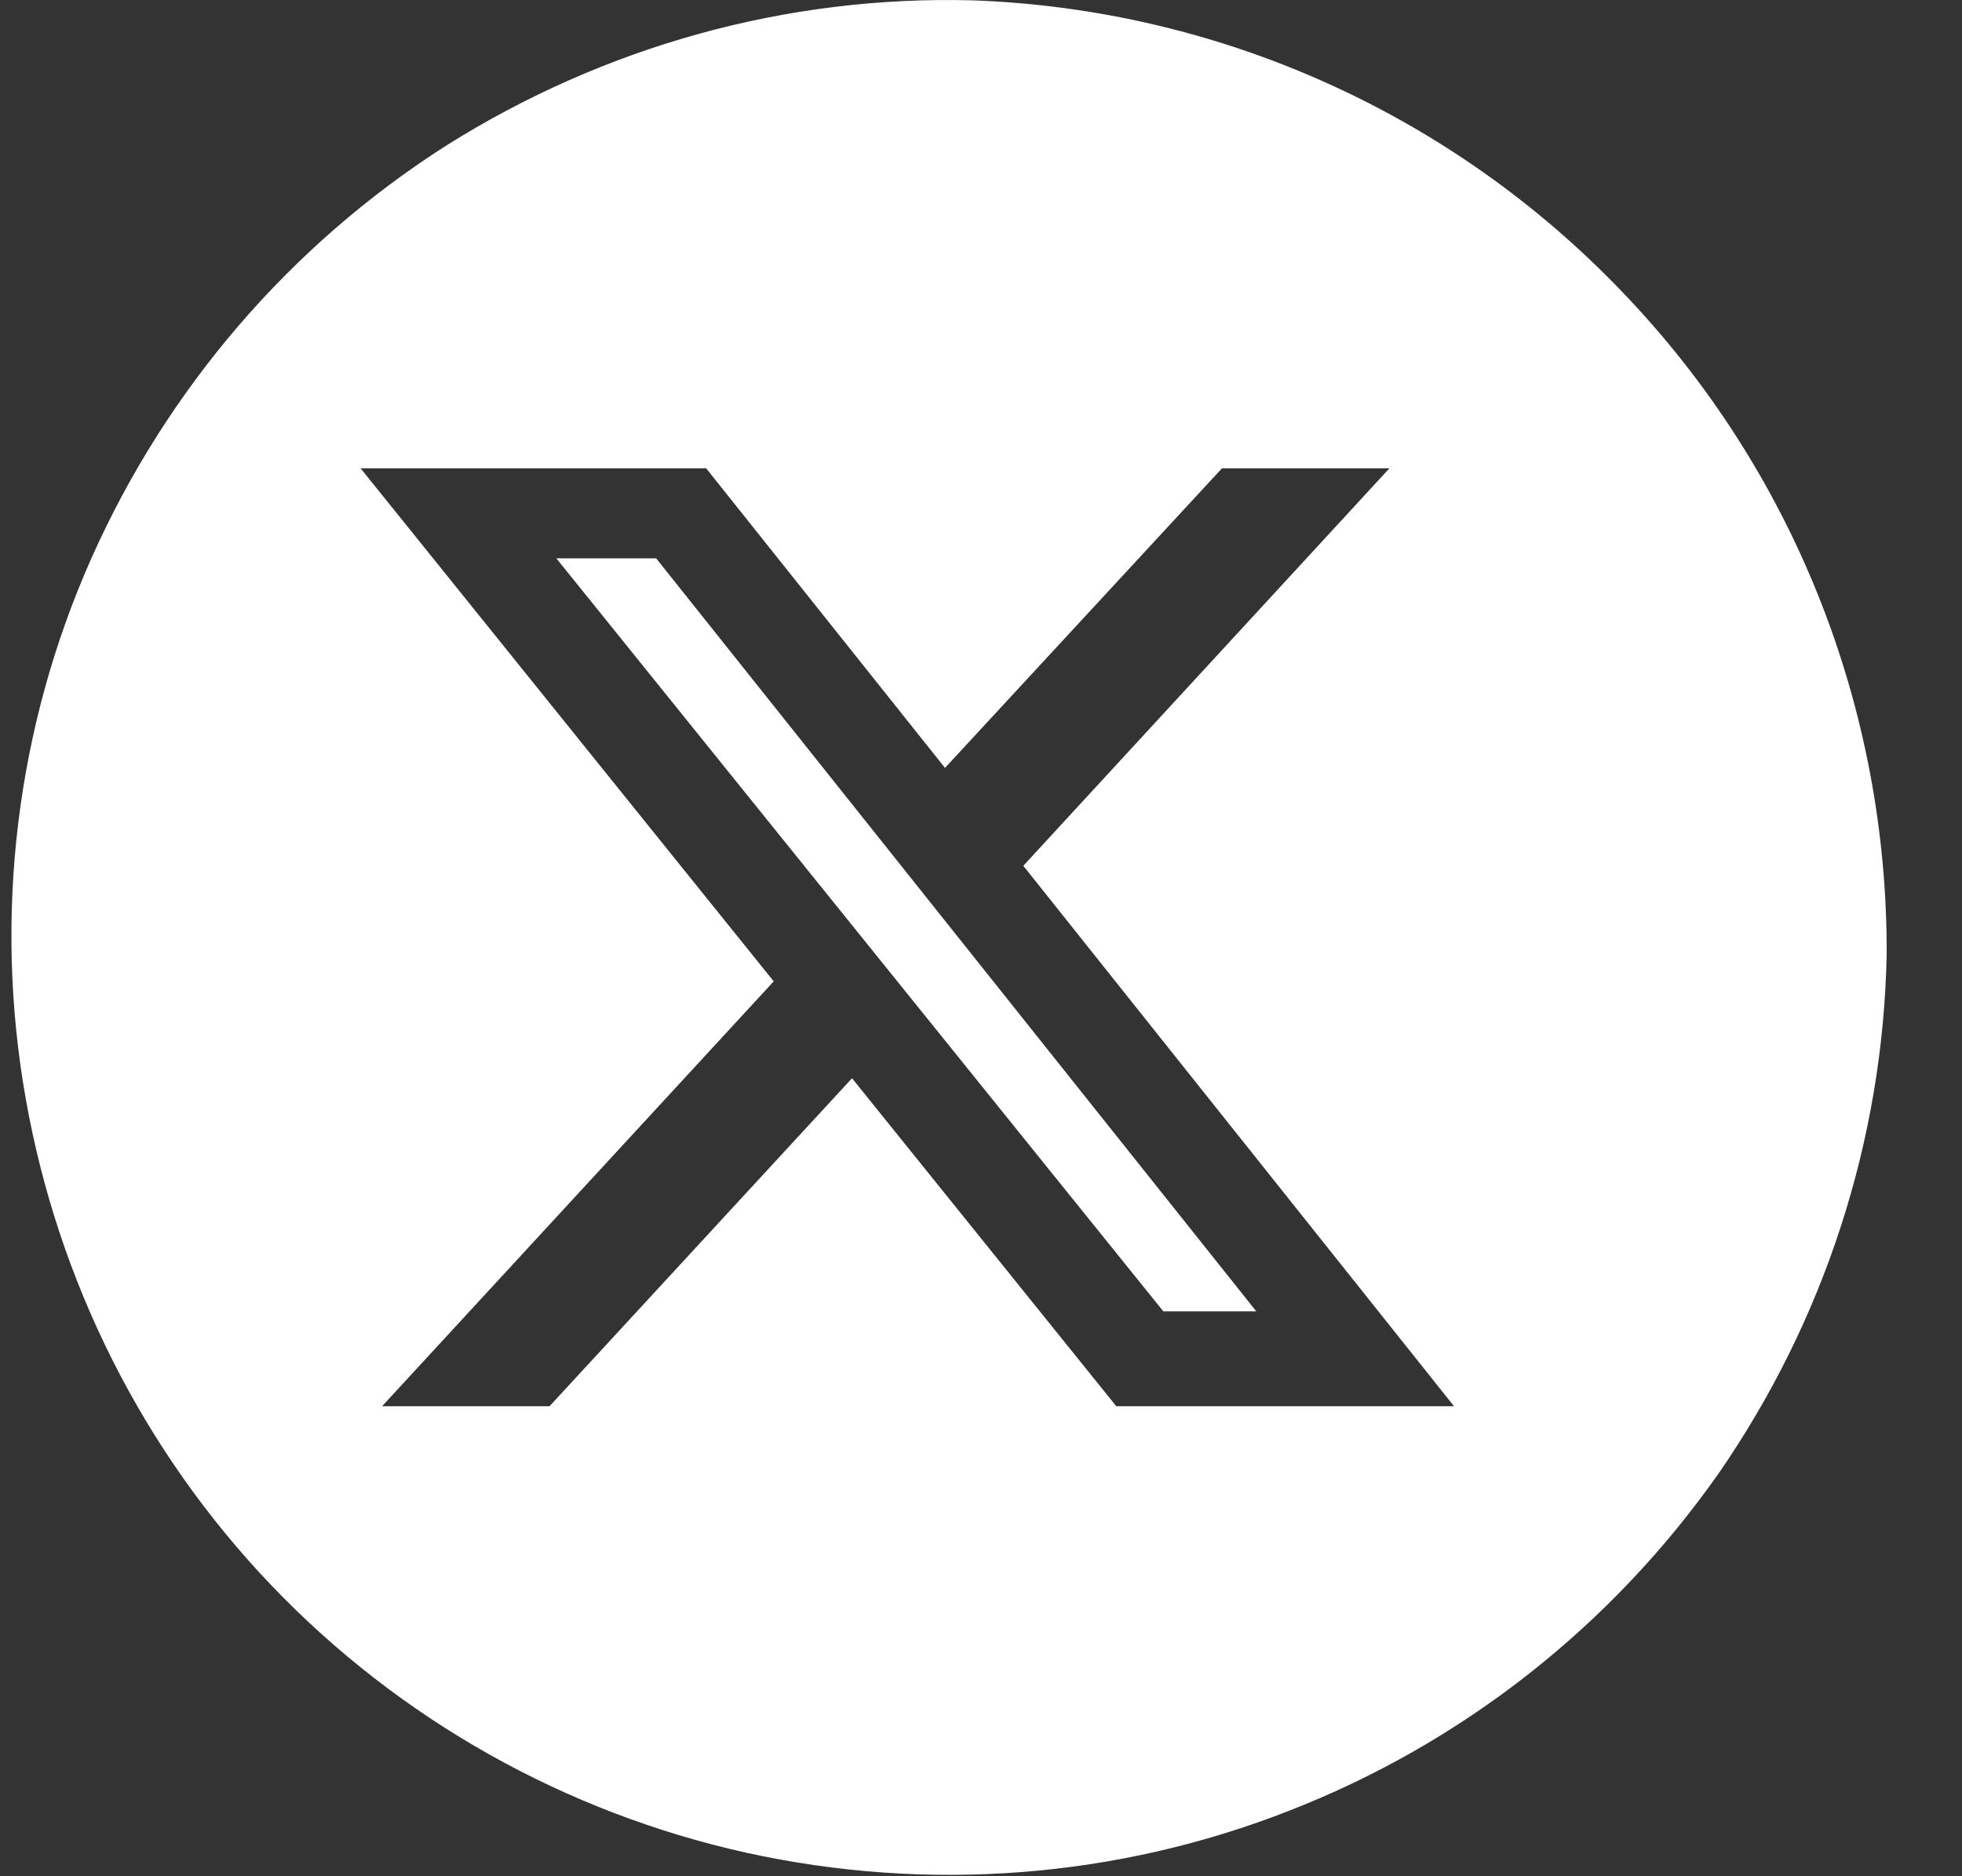 <svg width="23" height="22" viewBox="0 0 23 22" fill="none" xmlns="http://www.w3.org/2000/svg">
<rect x="0" y="0" width="23" height="22" fill="#333333" stroke="none"/>
<path d="M14.727 15.376H13.637L6.522 6.547H7.692L14.727 15.376Z" fill="white"/>
<path d="M19.019 3.425C17.022 1.335 14.291 0.107 11.399 0.004C9.219 -0.054 7.084 0.543 5.237 1.703C3.4 2.874 1.955 4.561 1.071 6.547C0.187 8.533 -0.077 10.749 0.302 12.884C0.681 15.031 1.679 17.017 3.182 18.59C4.686 20.163 6.625 21.253 8.748 21.724C10.883 22.195 13.098 22.023 15.117 21.23C17.148 20.438 18.893 19.061 20.144 17.281C21.383 15.49 22.072 13.378 22.117 11.197C22.129 8.304 21.027 5.514 19.019 3.425ZM13.086 16.489L9.988 12.643L6.442 16.489H4.479L9.07 11.507L4.227 5.491H8.278L11.078 9.004L14.325 5.491H16.288L11.996 10.152L17.045 16.489H13.086Z" fill="white"/>
</svg>

